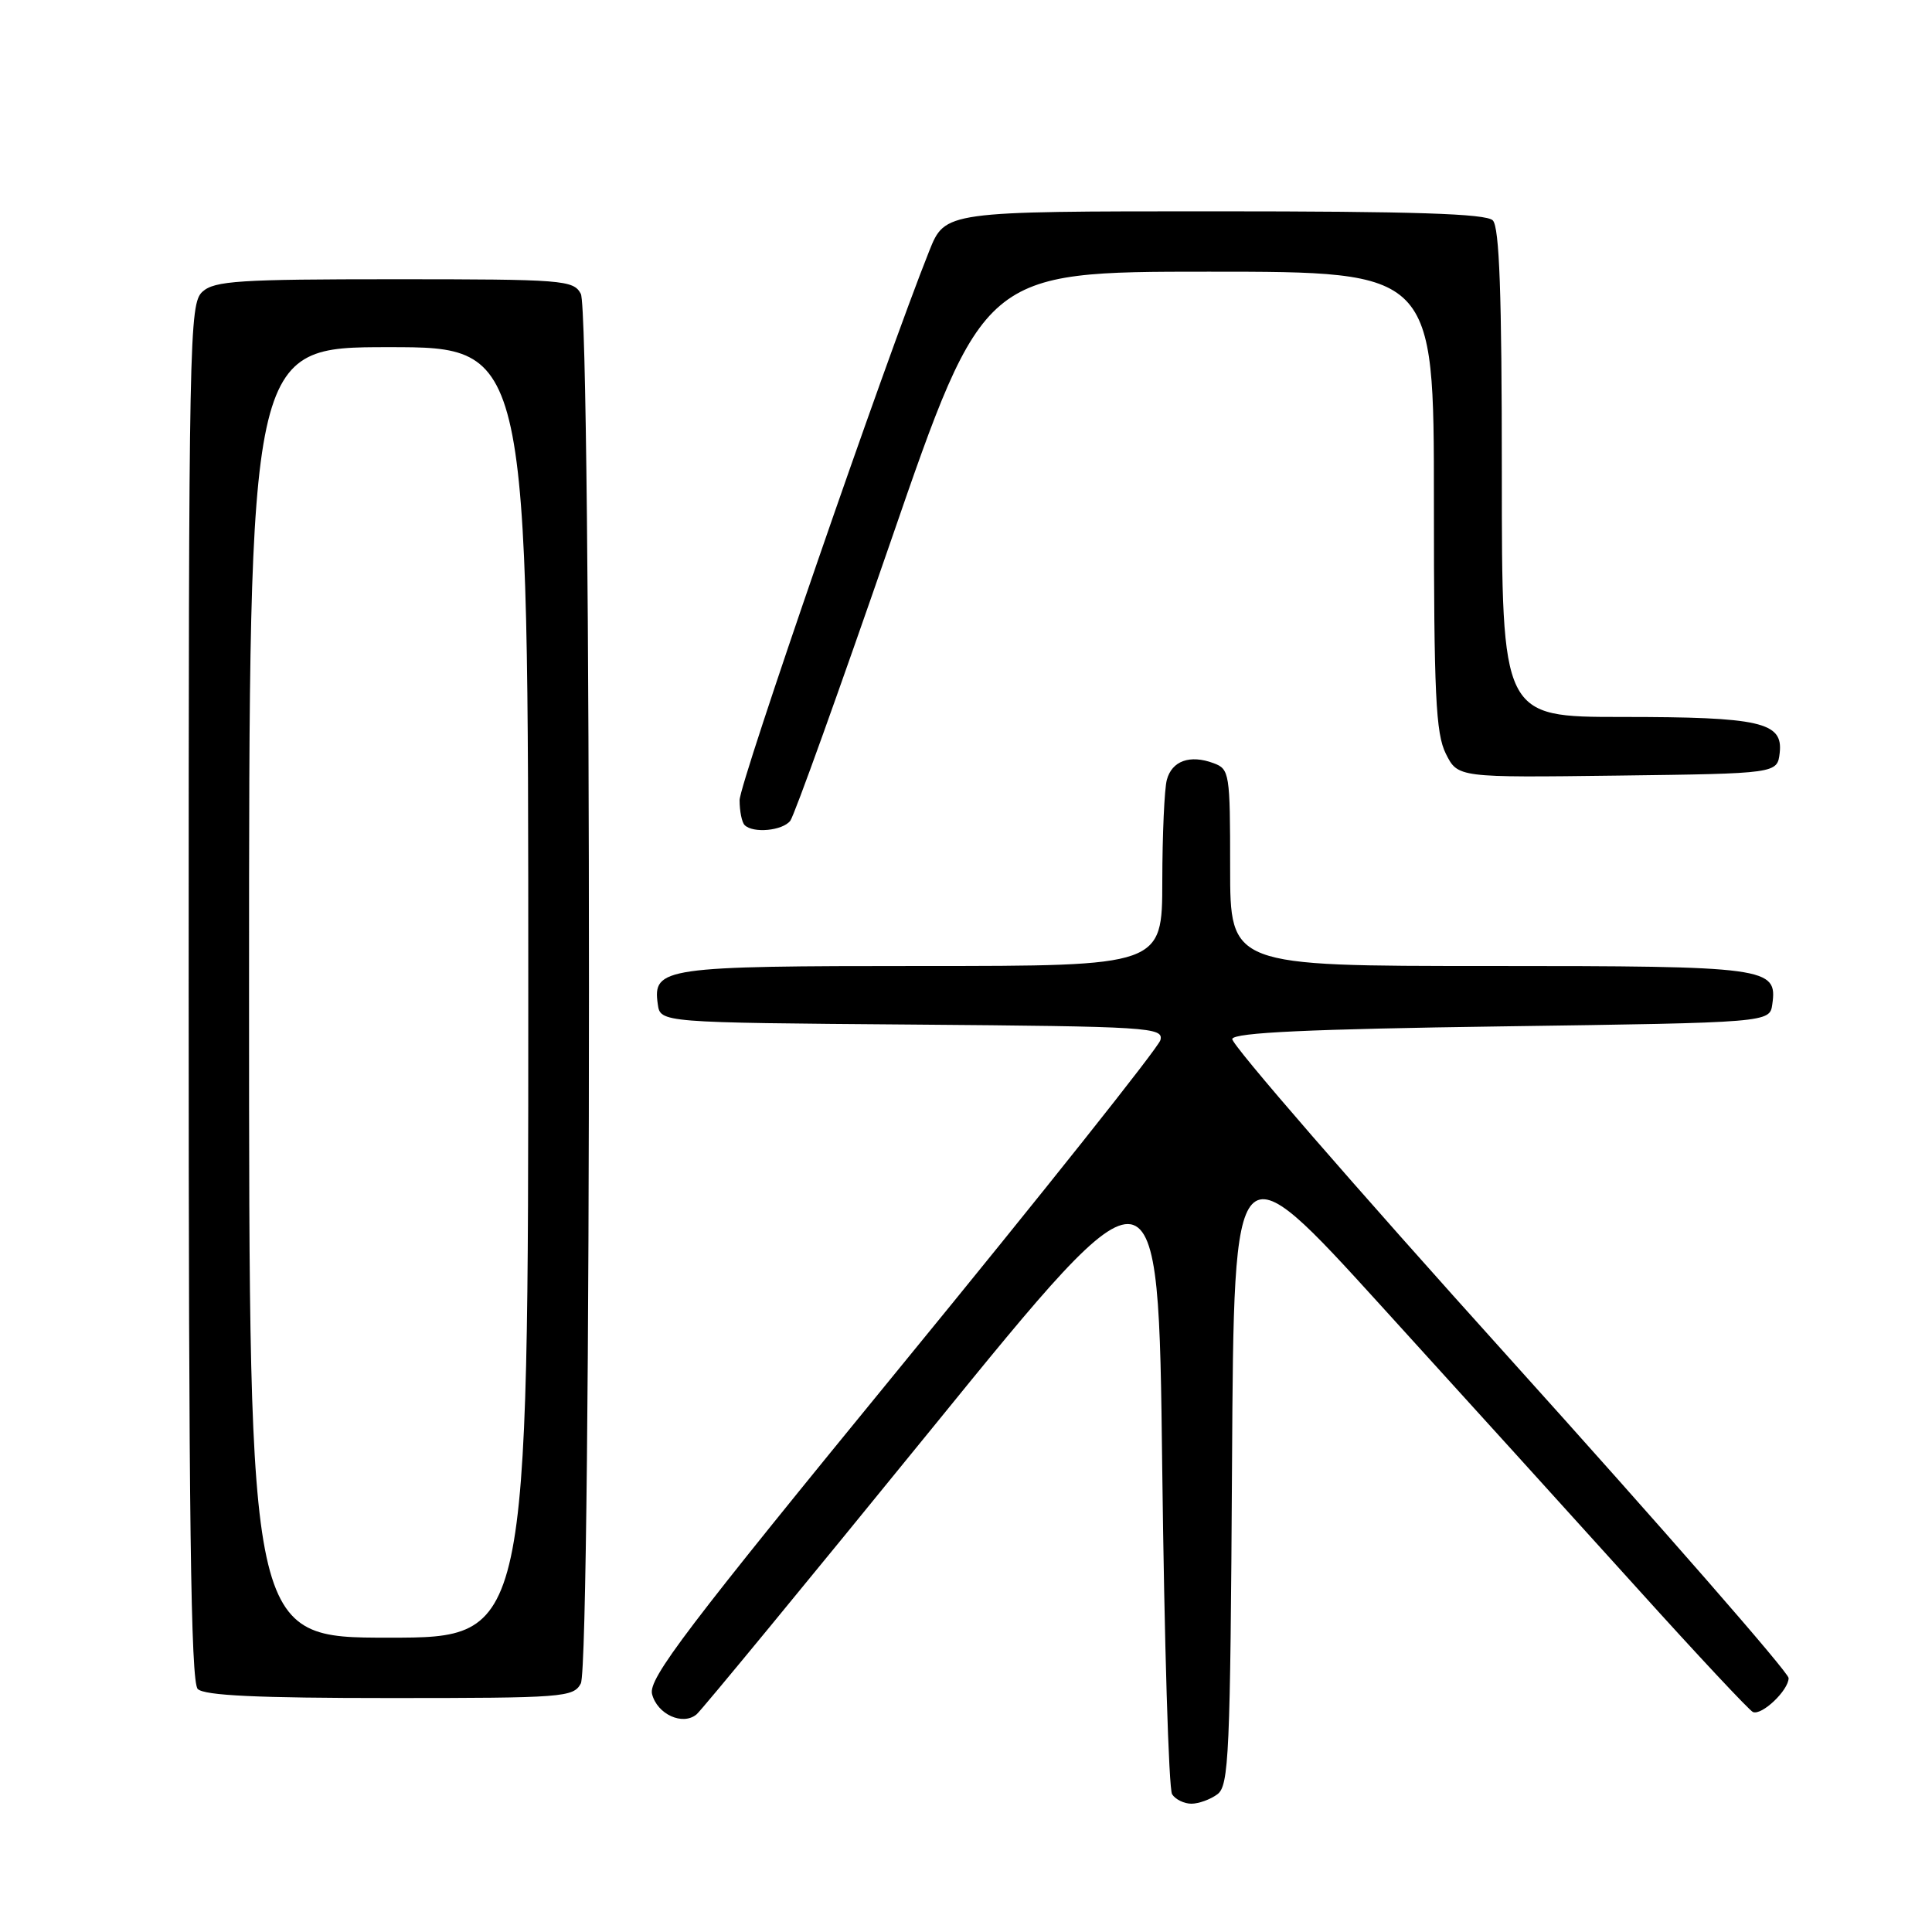 <?xml version="1.0" encoding="UTF-8" standalone="no"?>
<!DOCTYPE svg PUBLIC "-//W3C//DTD SVG 1.1//EN" "http://www.w3.org/Graphics/SVG/1.1/DTD/svg11.dtd" >
<svg xmlns="http://www.w3.org/2000/svg" xmlns:xlink="http://www.w3.org/1999/xlink" version="1.1" viewBox="0 0 256 256">
 <g >
 <path fill="currentColor"
d=" M 161.31 237.75 C 162.84 236.62 163.02 232.54 163.25 194.04 C 163.50 151.57 163.50 151.57 183.02 173.04 C 193.75 184.84 209.03 201.70 216.98 210.50 C 224.92 219.30 231.81 226.66 232.27 226.85 C 233.45 227.35 237.00 223.97 237.00 222.35 C 237.00 221.61 220.33 202.52 199.95 179.91 C 179.57 157.31 163.07 138.30 163.28 137.66 C 163.56 136.82 173.49 136.36 199.08 136.00 C 234.50 135.50 234.50 135.50 234.84 133.06 C 235.53 128.17 234.29 128.00 197.31 128.00 C 163.00 128.00 163.00 128.00 163.00 114.97 C 163.00 102.43 162.92 101.90 160.79 101.12 C 157.67 99.96 155.28 100.82 154.61 103.34 C 154.29 104.53 154.02 110.56 154.01 116.75 C 154.00 128.00 154.00 128.00 122.19 128.00 C 87.89 128.00 86.47 128.20 87.16 133.06 C 87.50 135.50 87.50 135.50 120.86 135.76 C 152.39 136.01 154.20 136.13 153.76 137.82 C 153.50 138.81 138.10 158.17 119.54 180.84 C 90.88 215.86 85.89 222.43 86.40 224.47 C 87.08 227.15 90.46 228.70 92.30 227.16 C 92.96 226.61 107.00 209.55 123.50 189.26 C 153.50 152.35 153.50 152.35 154.00 194.43 C 154.28 217.57 154.86 237.06 155.31 237.75 C 155.75 238.44 156.91 239.00 157.87 239.00 C 158.83 239.00 160.38 238.44 161.31 237.75 Z  M 76.96 223.07 C 78.40 220.38 78.40 41.62 76.96 38.93 C 75.99 37.11 74.64 37.00 52.29 37.00 C 31.70 37.00 28.42 37.21 26.83 38.65 C 25.08 40.24 25.00 44.43 25.00 131.45 C 25.00 201.01 25.28 222.88 26.20 223.80 C 27.07 224.67 34.13 225.00 51.66 225.00 C 74.63 225.00 75.99 224.90 76.96 223.07 Z  M 104.72 108.75 C 105.25 108.06 111.23 91.41 118.02 71.75 C 130.35 36.00 130.35 36.00 160.18 36.00 C 190.00 36.00 190.00 36.00 190.00 66.35 C 190.00 92.03 190.24 97.18 191.58 99.87 C 193.17 103.04 193.17 103.04 214.33 102.77 C 235.50 102.50 235.50 102.50 235.82 99.75 C 236.28 95.69 233.27 95.00 214.93 95.00 C 199.00 95.00 199.00 95.00 199.00 62.70 C 199.00 38.91 198.68 30.08 197.80 29.20 C 196.91 28.31 187.34 28.00 160.92 28.00 C 125.23 28.00 125.23 28.00 123.13 33.25 C 117.30 47.85 98.00 103.74 98.00 106.03 C 98.00 107.48 98.30 108.97 98.67 109.33 C 99.79 110.45 103.70 110.08 104.72 108.75 Z  M 33.00 131.50 C 33.00 46.00 33.00 46.00 51.50 46.00 C 70.00 46.00 70.00 46.00 70.00 131.50 C 70.00 217.00 70.00 217.00 51.50 217.00 C 33.00 217.00 33.00 217.00 33.00 131.50 Z "/>
</g>
</svg>